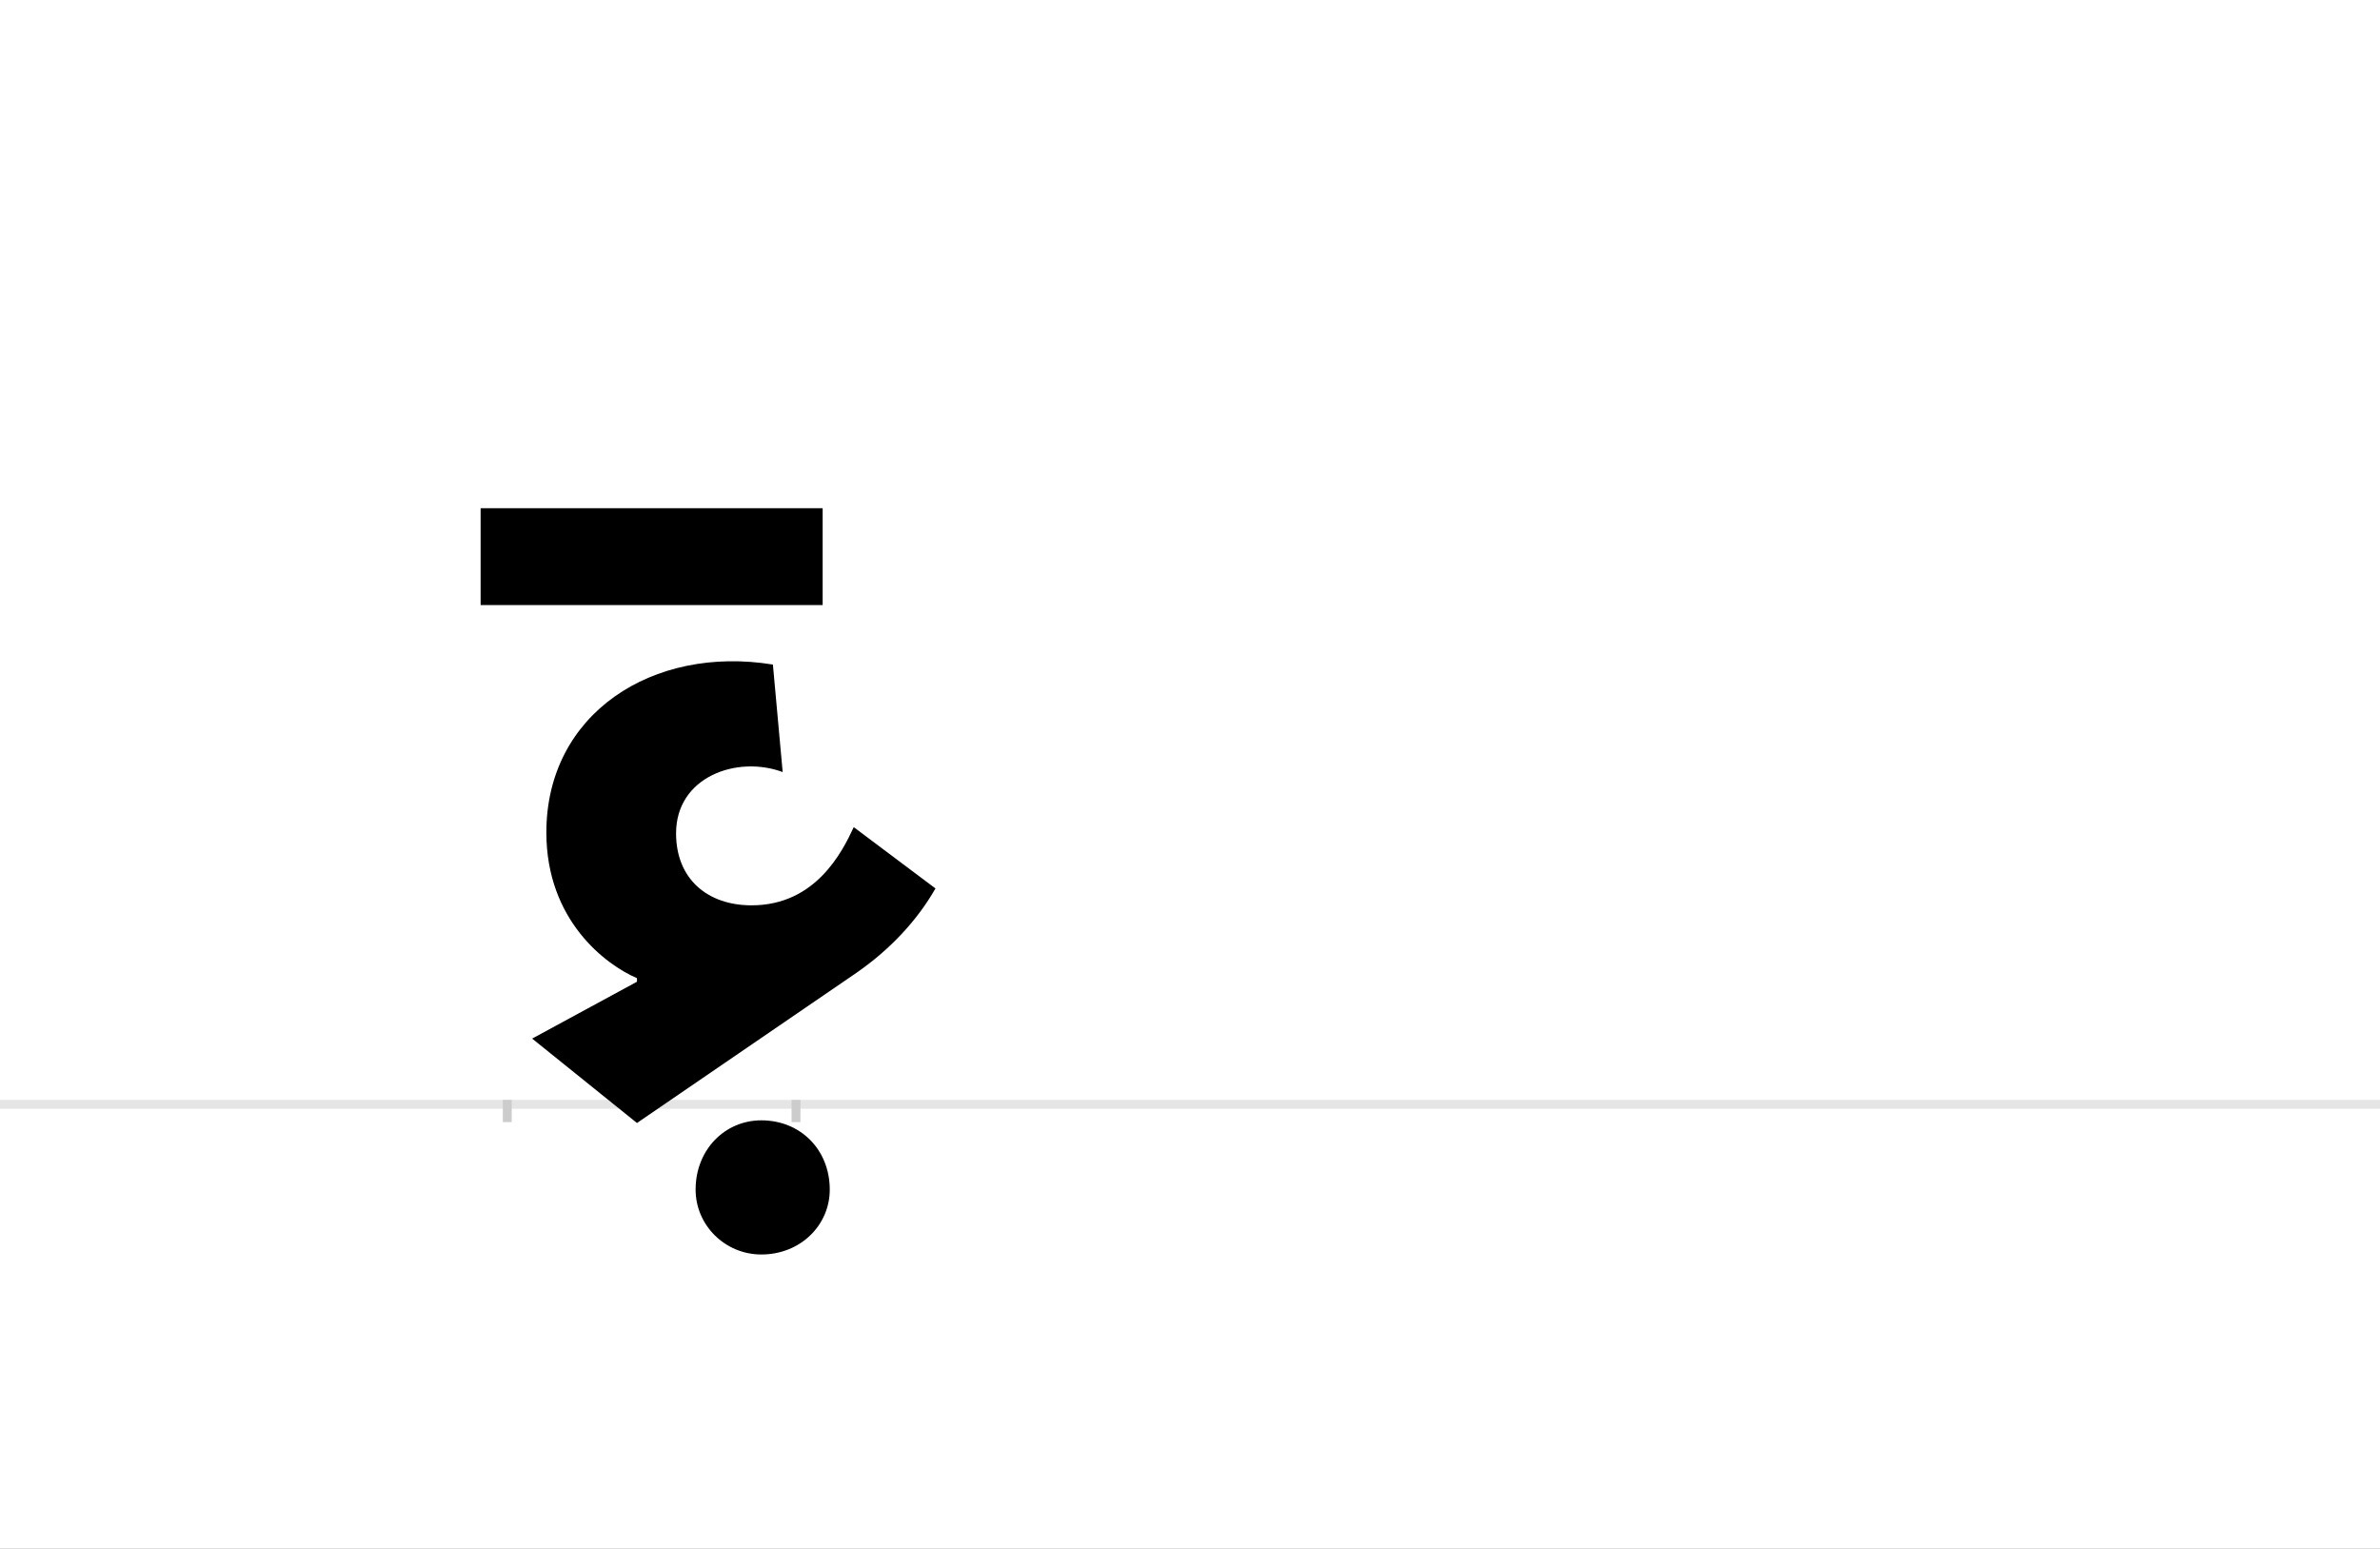 <?xml version="1.0" encoding="UTF-8"?>
<svg height="1743" version="1.1" width="2679" xmlns="http://www.w3.org/2000/svg" xmlns:xlink="http://www.w3.org/1999/xlink">
 <rect width="100%" height="100%" fill="#808080" stroke="none"/>
 <path d="M0,0 l2679,0 l0,1743 l-2679,0 Z M0,0" fill="rgb(255,255,255)" transform="matrix(1,0,0,-1,0,1743)"/>
 <path d="M0,0 l2679,0" fill="none" stroke="rgb(229,229,229)" stroke-width="10" transform="matrix(1,0,0,-1,0,1243)"/>
 <path d="M0,5 l0,-25" fill="none" stroke="rgb(204,204,204)" stroke-width="10" transform="matrix(1,0,0,-1,571,1243)"/>
 <path d="M0,5 l0,-25" fill="none" stroke="rgb(204,204,204)" stroke-width="10" transform="matrix(1,0,0,-1,896,1243)"/>
 <path d="M355,671 l-385,0 l0,-109 l385,0 Z M390,312 c-13,-28,-43,-88,-115,-88 c-50,0,-85,30,-85,81 c0,64,69,88,120,69 l-11,121 c-135,22,-255,-55,-255,-189 c0,-99,67,-149,102,-164 l0,-4 l-118,-64 l118,-95 l247,169 c39,27,69,60,89,95 Z M212,-96 c0,-40,33,-73,74,-73 c44,0,77,33,77,73 c0,45,-33,78,-77,78 c-41,0,-74,-33,-74,-78 Z M212,-96" fill="rgb(0,0,0)" transform="matrix(1,0,0,-1,571,1243)"/>
</svg>